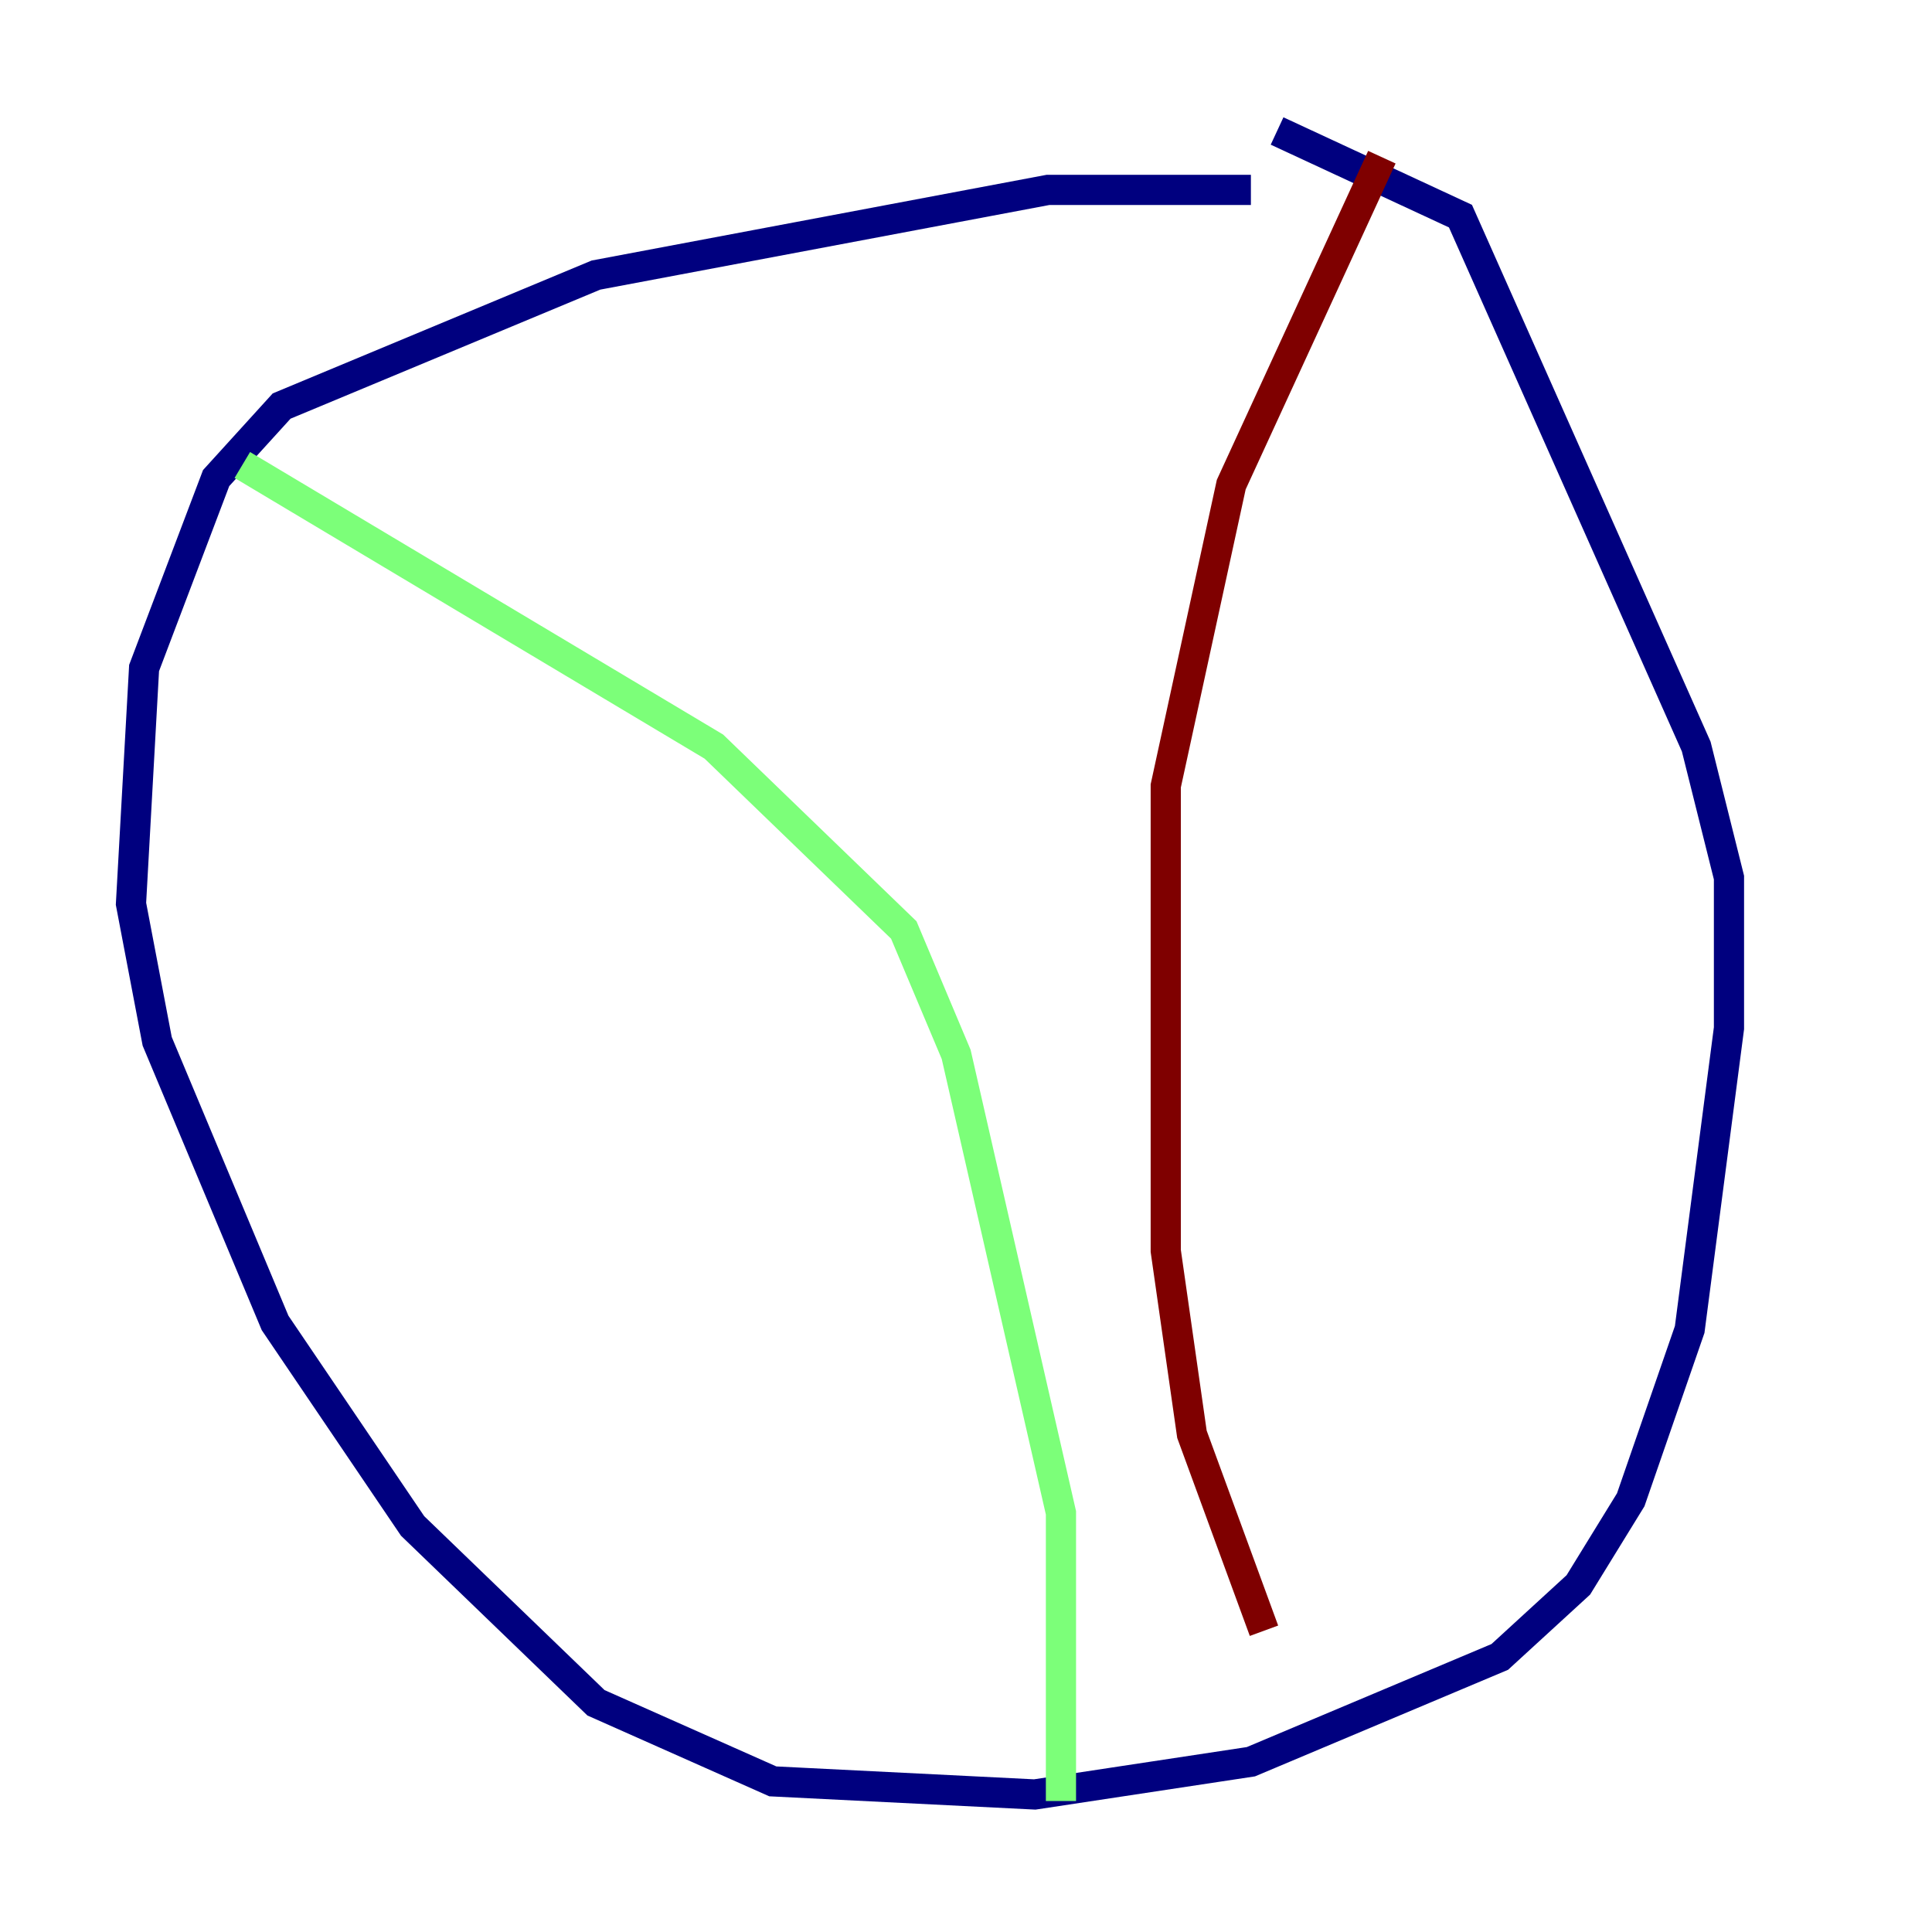 <?xml version="1.0" encoding="utf-8" ?>
<svg baseProfile="tiny" height="128" version="1.2" viewBox="0,0,128,128" width="128" xmlns="http://www.w3.org/2000/svg" xmlns:ev="http://www.w3.org/2001/xml-events" xmlns:xlink="http://www.w3.org/1999/xlink"><defs /><polyline fill="none" points="82.875,12.583 69.424,12.583 39.485,18.224 18.658,26.902 14.319,31.675 9.546,44.258 8.678,59.878 10.414,68.99 18.224,87.647 27.336,101.098 39.485,112.814 51.2,118.02 68.556,118.888 82.875,116.719 99.363,109.776 104.57,105.003 108.041,99.363 111.946,88.081 114.549,68.122 114.549,58.142 112.38,49.464 96.759,14.319 84.61,8.678" stroke="#00007f" stroke-width="2" /><polyline fill="none" points="16.054,30.807 47.295,49.464 59.878,61.614 63.349,69.858 70.291,100.231 70.291,119.322" stroke="#7cff79" stroke-width="2" /><polyline fill="none" points="91.552,10.414 81.573,32.108 77.234,52.068 77.234,82.875 78.969,95.024 83.742,108.041" stroke="#7f0000" stroke-width="2" /></svg>